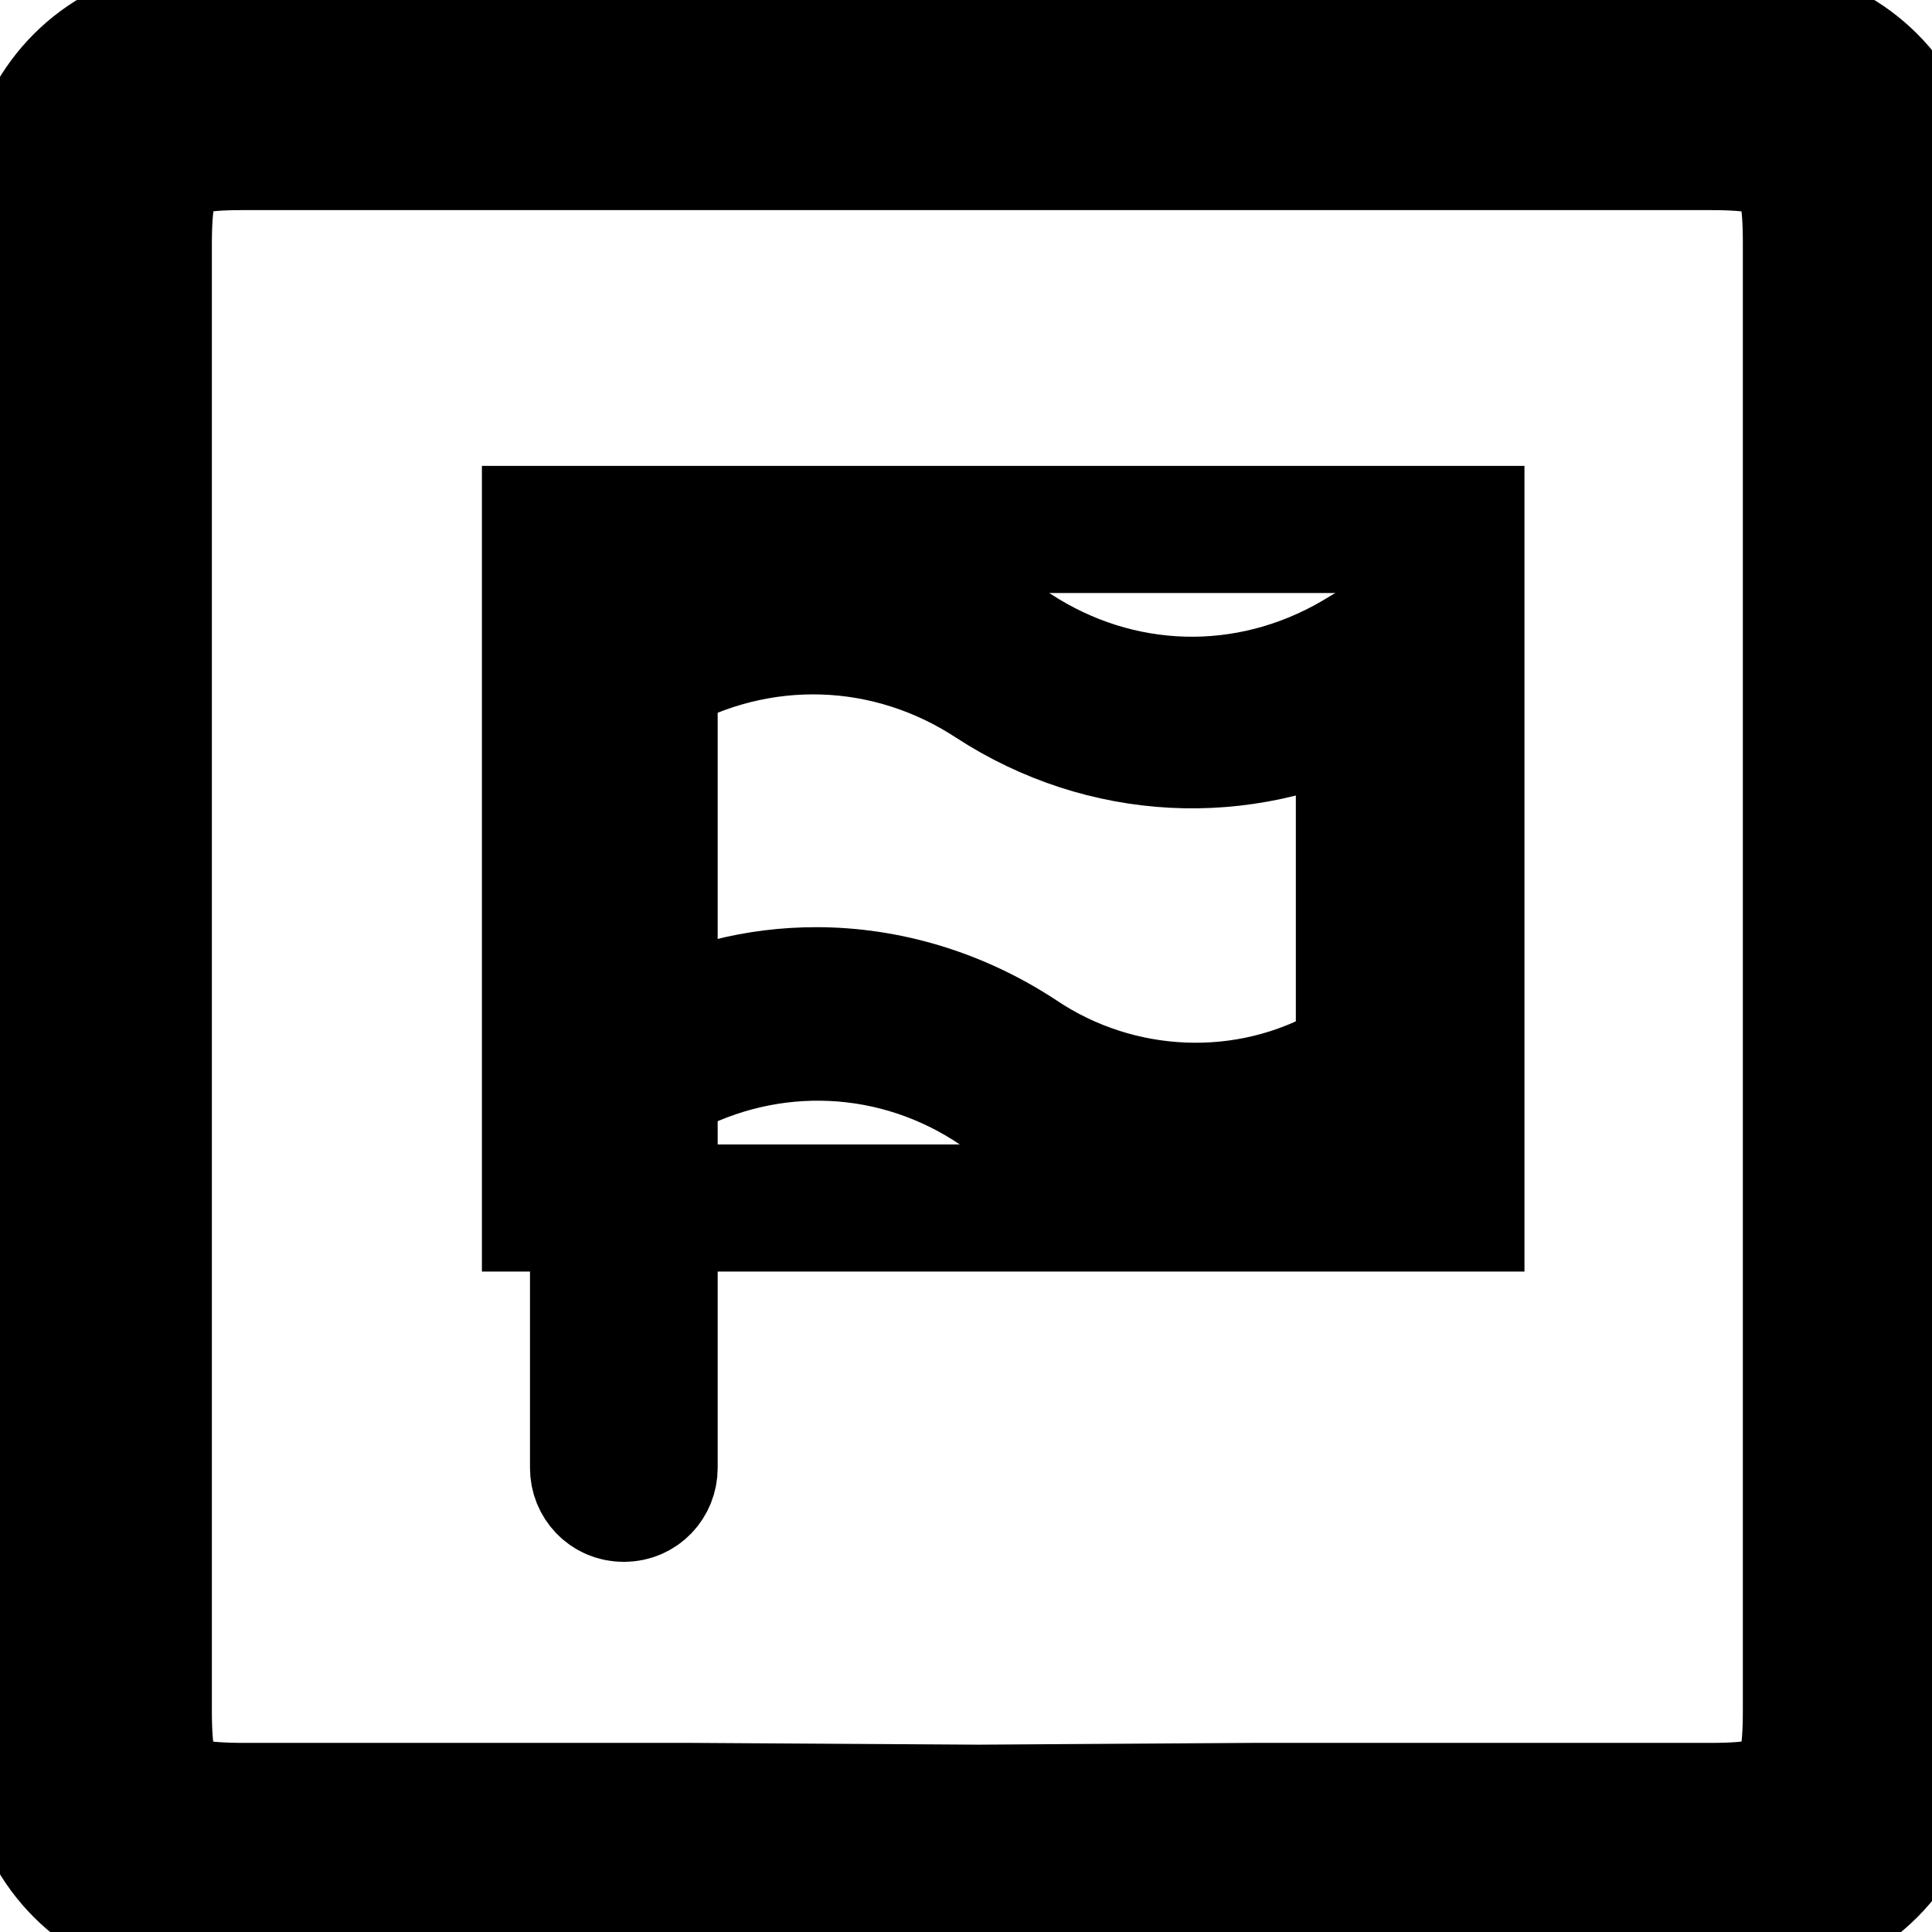 <svg data-v-9833e8b2="" version="1.1" xmlns="http://www.w3.org/2000/svg" xmlns:xlink="http://www.w3.org/1999/xlink" width="25" height="25"><g data-v-9833e8b2=""><path data-v-9833e8b2="" transform="scale(0.329)" fill="none" stroke="currentColor" paint-order="fill stroke markers" d="m9.546,3.382l57.65,0c2.171,0 2.942,0.21 3.713,0.63c0.771,0.42 1.401,1.051 1.821,1.821c0.42,0.771 0.63,1.541 0.63,3.713l0,57.65c0,2.171 -0.21,2.942 -0.63,3.713c-0.42,0.771 -1.051,1.401 -1.821,1.821c-0.771,0.42 -1.541,0.63 -3.713,0.63l-17.932,0l-10.507,0.07l-0.63,0l-10.928,-0.07l-17.652,0c-2.171,0 -2.942,-0.21 -3.713,-0.63s-1.401,-1.051 -1.821,-1.821c-0.42,-0.771 -0.63,-1.541 -0.63,-3.713l0,-57.65c0,-2.171 0.21,-2.942 0.63,-3.713c0.42,-0.771 1.051,-1.401 1.821,-1.821c0.841,-0.42 1.611,-0.63 3.713,-0.63z" stroke-width="5" stroke-miterlimit="10" stroke-dasharray=""></path><path data-v-9833e8b2="" transform="scale(0.329)" fill="none" stroke="currentColor" paint-order="fill stroke markers" d="m38.476,75.812l-0.42,0l-10.928,-0.07l-17.582,0c-2.312,0 -3.572,-0.21 -4.833,-0.911c-1.191,-0.63 -2.171,-1.611 -2.802,-2.802c-0.7,-1.331 -0.911,-2.522 -0.911,-4.833l0,-57.65c0,-2.312 0.21,-3.572 0.911,-4.833c0.63,-1.191 1.611,-2.171 2.802,-2.802c1.331,-0.7 2.522,-0.911 4.833,-0.911l57.65,0c2.312,0 3.572,0.21 4.833,0.911c1.191,0.63 2.171,1.611 2.802,2.802c0.7,1.331 0.911,2.522 0.911,4.833l0,57.65c0,2.312 -0.21,3.572 -0.911,4.833c-0.63,1.191 -1.611,2.171 -2.802,2.802c-1.331,0.7 -2.522,0.911 -4.833,0.911l-17.932,0l-10.787,0.07zm-28.93,-70.048c-1.891,0 -2.242,0.21 -2.522,0.42c-0.42,0.14 -0.7,0.42 -0.841,0.841c-0.14,0.35 -0.35,0.7 -0.35,2.592l0,57.65c0,1.891 0.21,2.242 0.35,2.592c0.21,0.35 0.49,0.63 0.841,0.841c0.28,0.14 0.7,0.35 2.592,0.35l17.582,0l11.278,0.07l10.787,-0.07l18.002,0c1.891,0 2.242,-0.21 2.592,-0.35c0.35,-0.21 0.63,-0.49 0.841,-0.841c0.14,-0.28 0.35,-0.7 0.35,-2.592l0,-57.72c0,-1.891 -0.21,-2.242 -0.35,-2.592c-0.21,-0.35 -0.49,-0.63 -0.841,-0.841c-0.28,-0.14 -0.7,-0.35 -2.592,-0.35l-57.72,0z" stroke-width="5" stroke-miterlimit="10" stroke-dasharray=""></path><path data-v-9833e8b2="" transform="scale(0.329)" fill="none" stroke="currentColor" paint-order="fill stroke markers" d="m21.454,20.824l36.005,0l0,26.688l-36.005,0l0,-26.688z" stroke-width="5" stroke-miterlimit="10" stroke-dasharray=""></path><path data-v-9833e8b2="" transform="scale(0.329)" fill="none" stroke="currentColor" paint-order="fill stroke markers" d="m47.022,45.341c-2.732,0 -5.534,-0.771 -7.845,-2.382c-3.923,-2.662 -8.896,-2.872 -13.029,-0.63l-1.261,0.7c-0.28,0.14 -0.63,0.14 -0.911,0s-0.42,-0.49 -0.42,-0.771l0,-16.111c0,-0.35 0.14,-0.63 0.42,-0.771l0.771,-0.42c4.763,-2.732 10.577,-2.592 15.2,0.49c4.063,2.662 9.106,2.802 13.309,0.35l0.7,-0.42c0.28,-0.14 0.63,-0.14 0.911,0s0.42,0.49 0.42,0.771l0,16.111c0,0.35 -0.14,0.63 -0.42,0.771l-0.841,0.49c-2.171,1.261 -4.623,1.821 -7.005,1.821zm-14.92,-6.374c2.802,0 5.604,0.841 8.056,2.452c3.853,2.592 8.896,2.802 12.889,0.49l0.42,-0.21l0,-14.01c-4.623,2.382 -10.087,2.101 -14.5,-0.771c-4.063,-2.662 -9.106,-2.802 -13.309,-0.42l-0.28,0.14l0,14.08c2.101,-1.191 4.413,-1.751 6.725,-1.751z" stroke-width="5" stroke-miterlimit="10" stroke-dasharray=""></path><path data-v-9833e8b2="" transform="scale(0.329)" fill="none" stroke="currentColor" paint-order="fill stroke markers" d="m24.536,58.93c-0.7,0 -1.191,-0.56 -1.191,-1.191l0,-31.312c0,-0.7 0.56,-1.191 1.191,-1.191s1.191,0.56 1.191,1.191l0,31.312c0,0.63 -0.49,1.191 -1.191,1.191z" stroke-width="5" stroke-miterlimit="10" stroke-dasharray=""></path></g></svg>